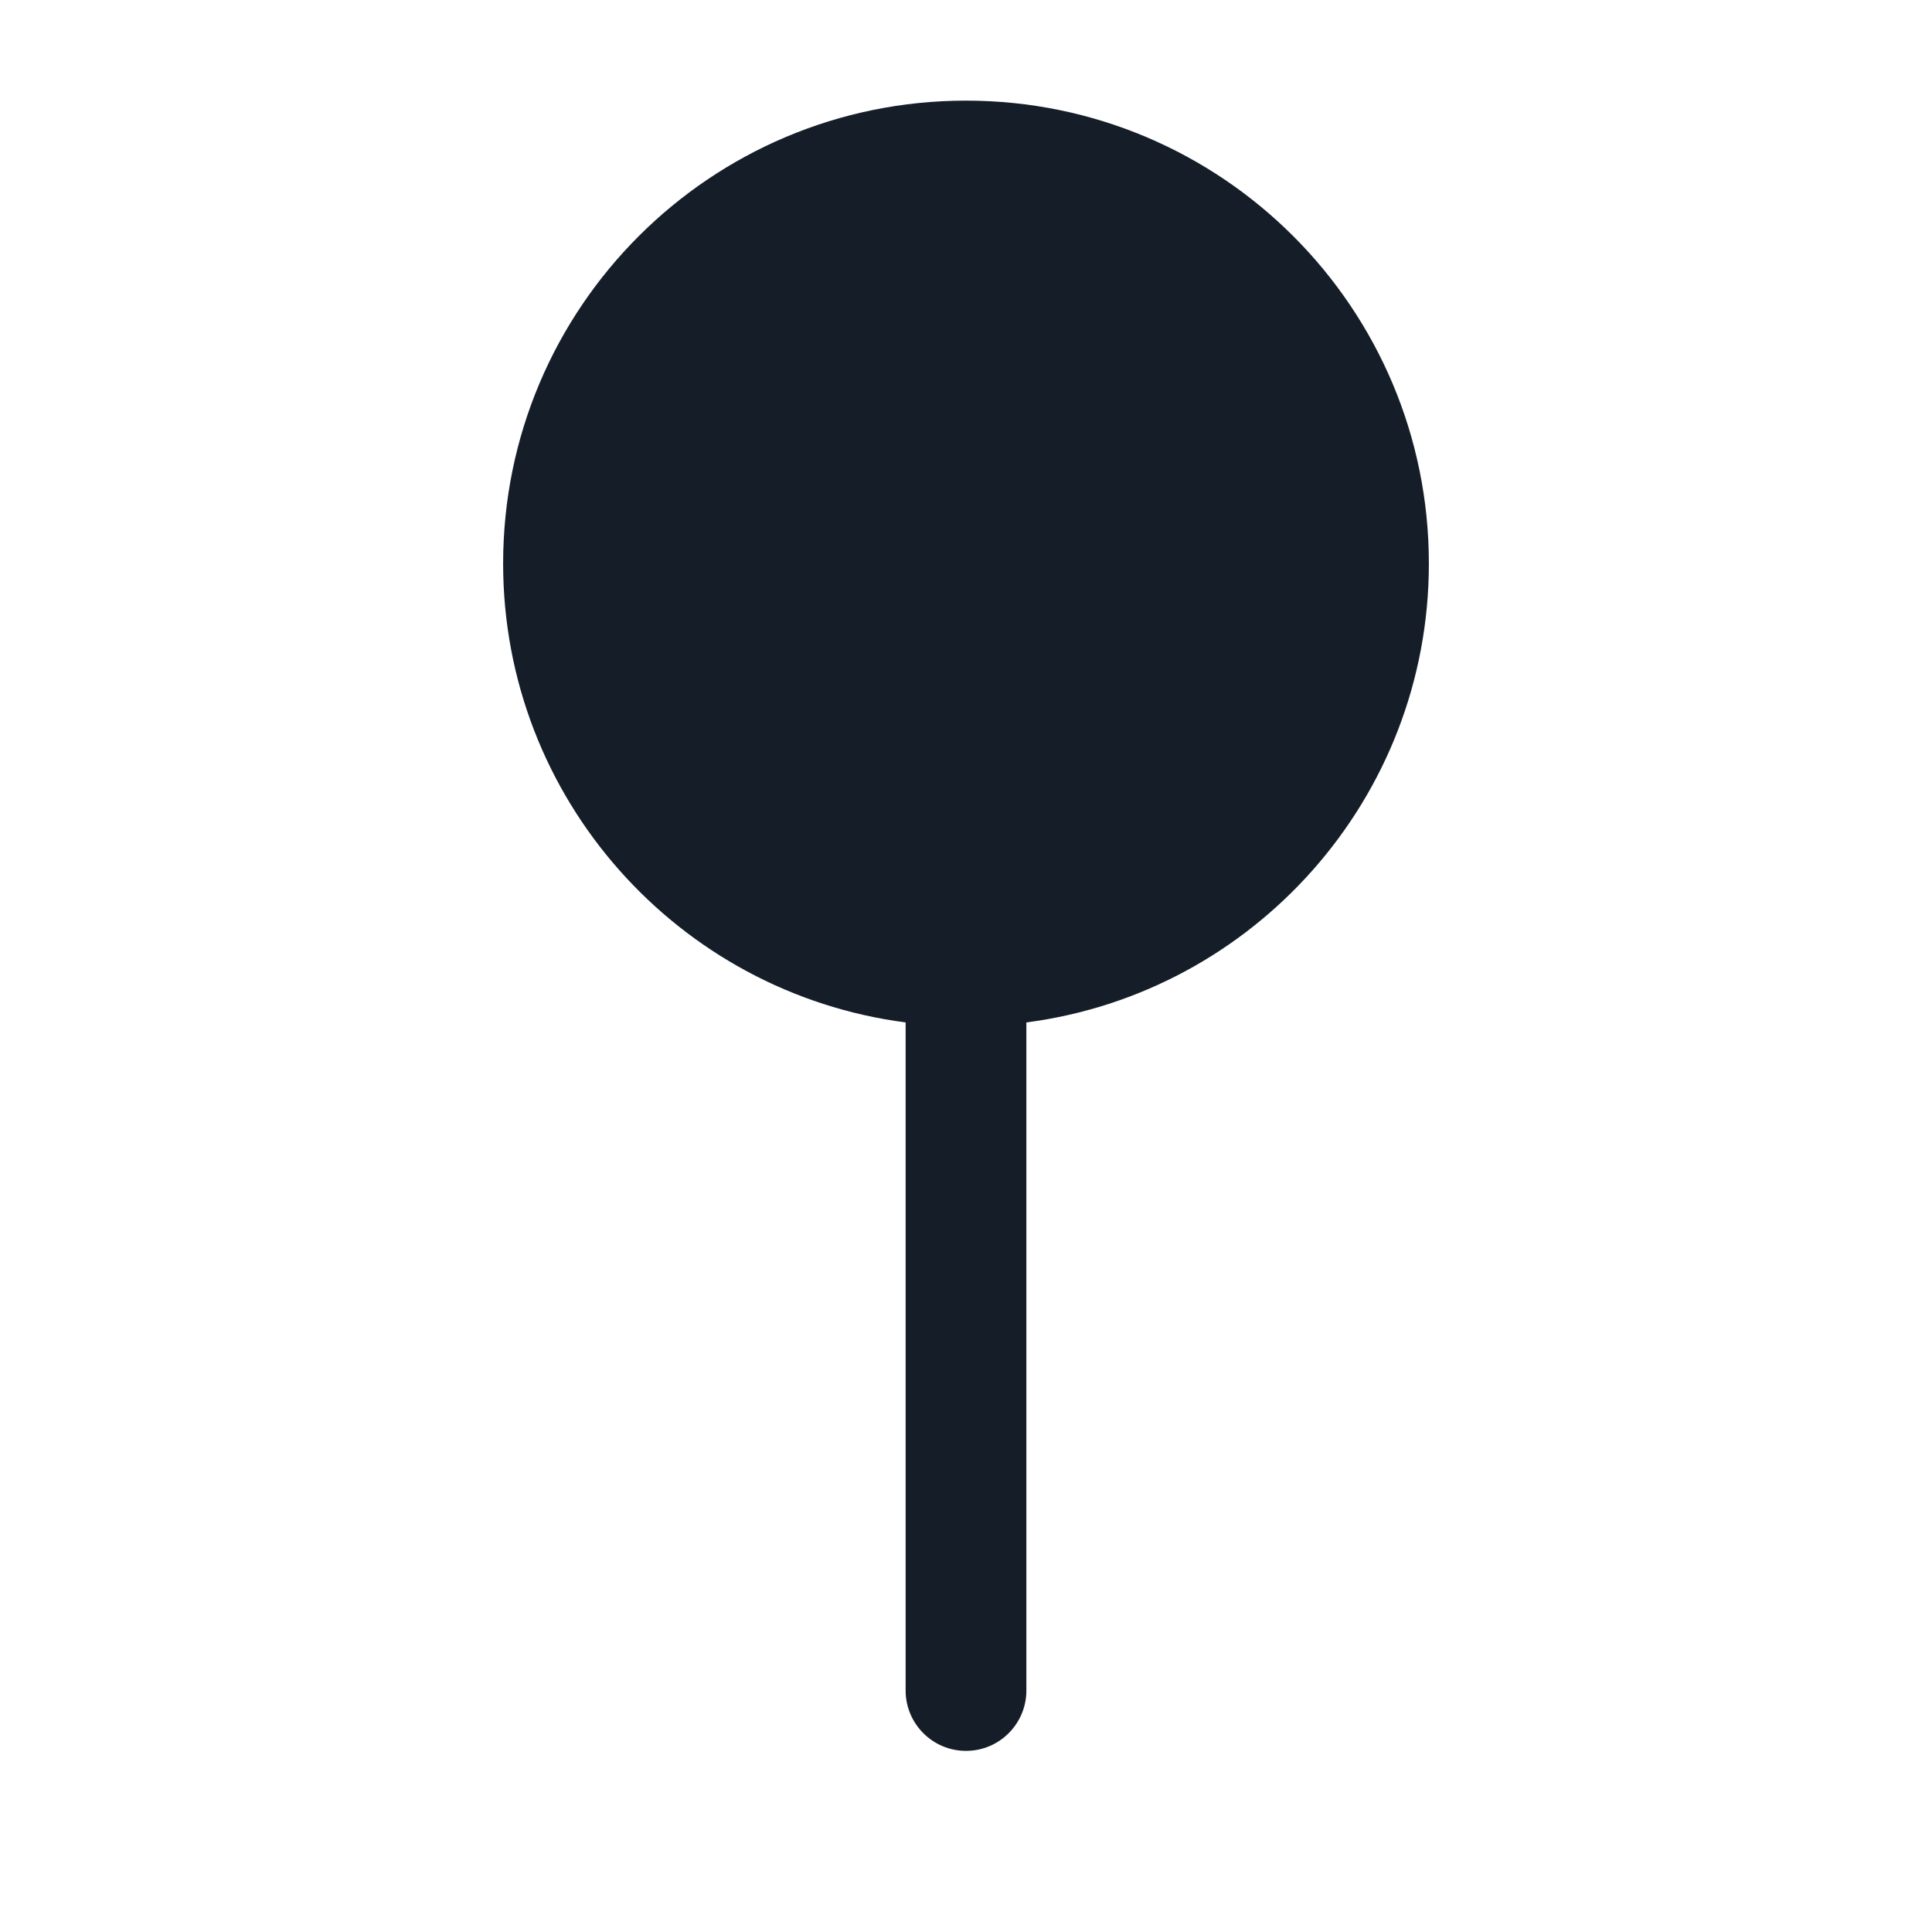 <svg xmlns="http://www.w3.org/2000/svg" viewBox="0 0 24 24">
  <defs/>
  <path fill="#151E28" d="M6.25,7 C6.25,3.824 8.824,1.25 12,1.25 C15.176,1.25 17.75,3.824 17.75,7 C17.75,9.921 15.571,12.334 12.75,12.701 L12.75,21 C12.75,21.414 12.414,21.75 12,21.75 C11.586,21.75 11.25,21.414 11.25,21 L11.25,12.701 C8.429,12.334 6.25,9.921 6.25,7 Z"/>
</svg>

